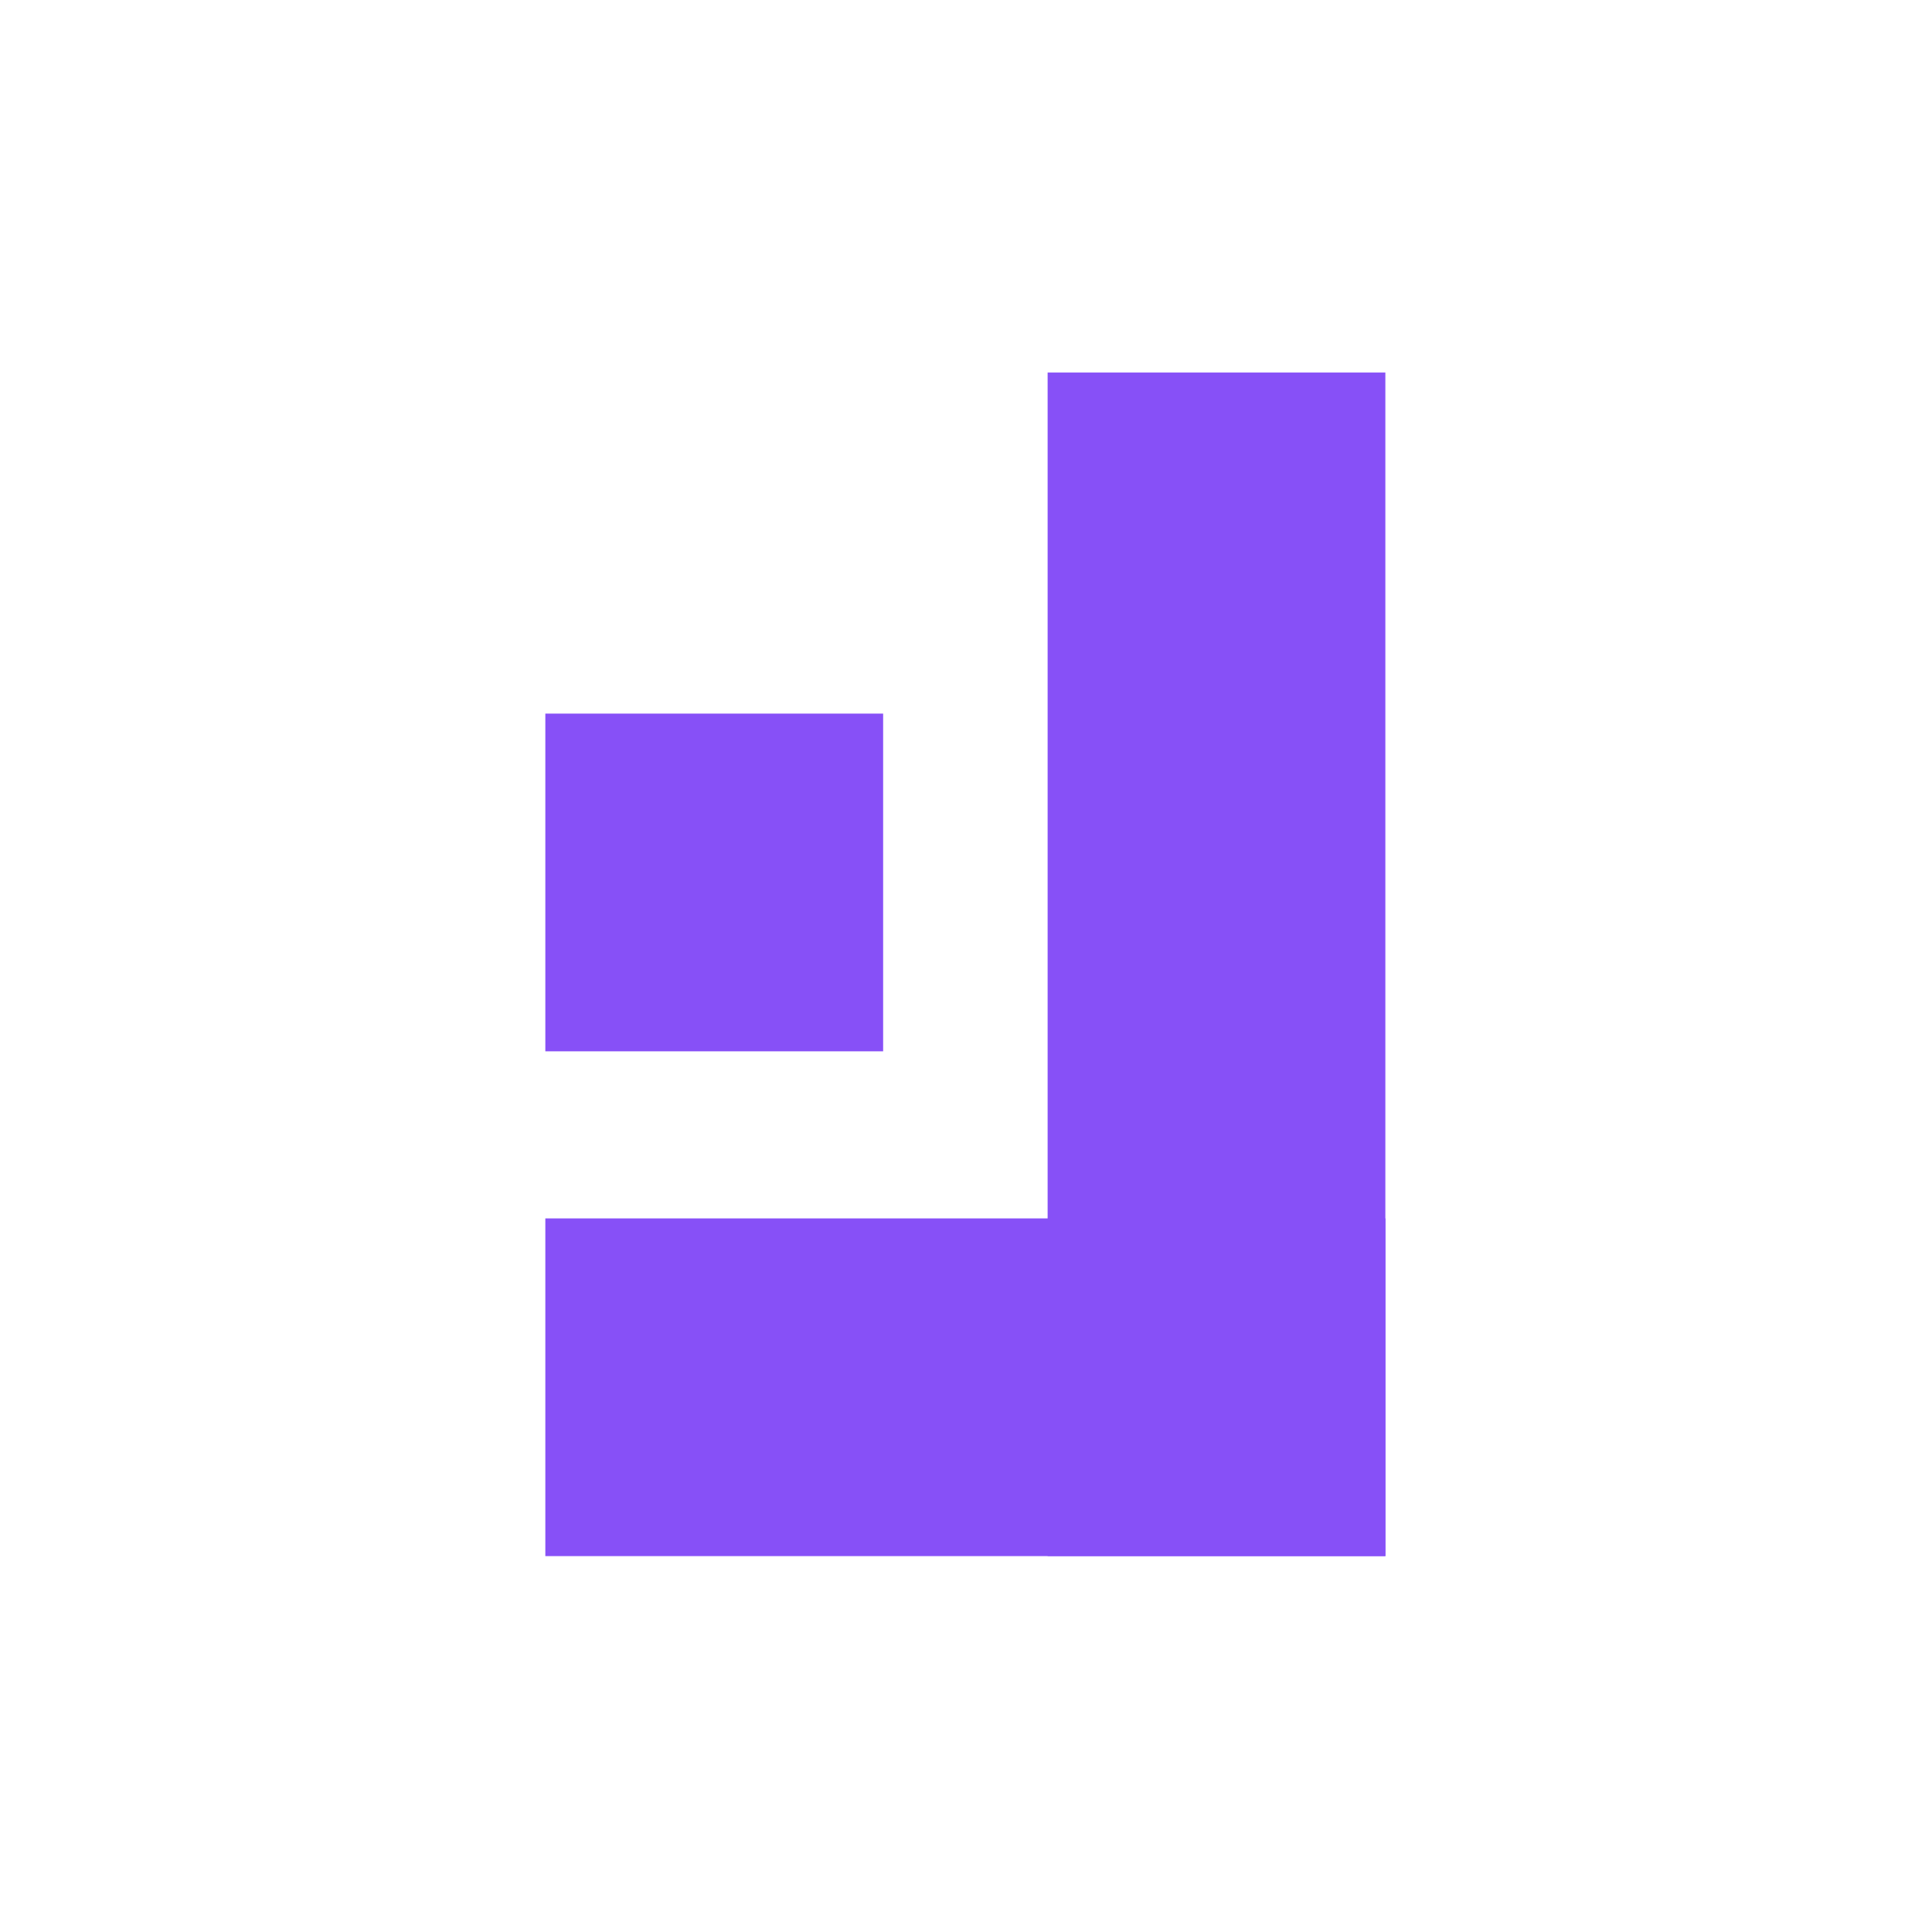 <svg xmlns="http://www.w3.org/2000/svg" xmlns:xlink="http://www.w3.org/1999/xlink" width="156" zoomAndPan="magnify" viewBox="0 0 116.88 117" height="156" preserveAspectRatio="xMidYMid meet" version="1.0"><defs><clipPath id="1c840138b1"><path d="M 32.965 43.215 L 53.422 43.215 L 53.422 63.668 L 32.965 63.668 Z M 32.965 43.215 " clip-rule="nonzero"/></clipPath><clipPath id="ecf83871fc"><path d="M 32.965 73.785 L 83.84 73.785 L 83.84 94.238 L 32.965 94.238 Z M 32.965 73.785 " clip-rule="nonzero"/></clipPath><clipPath id="341a14a80a"><path d="M 63.383 22.531 L 83.836 22.531 L 83.836 94.234 L 63.383 94.234 Z M 63.383 22.531 " clip-rule="nonzero"/></clipPath></defs><g clip-path="url(#1c840138b1)"><path fill="#8750f7" d="M 32.965 43.215 L 53.422 43.215 L 53.422 63.668 L 32.965 63.668 Z M 32.965 43.215 " fill-opacity="1" fill-rule="nonzero"/></g><g clip-path="url(#ecf83871fc)"><path fill="#8750f7" d="M 32.965 73.785 L 83.863 73.785 L 83.863 94.238 L 32.965 94.238 Z M 32.965 73.785 " fill-opacity="1" fill-rule="nonzero"/></g><g clip-path="url(#341a14a80a)"><path fill="#8750f7" d="M 63.383 94.234 L 63.383 22.562 L 83.836 22.562 L 83.836 94.234 Z M 63.383 94.234 " fill-opacity="1" fill-rule="nonzero"/></g></svg>